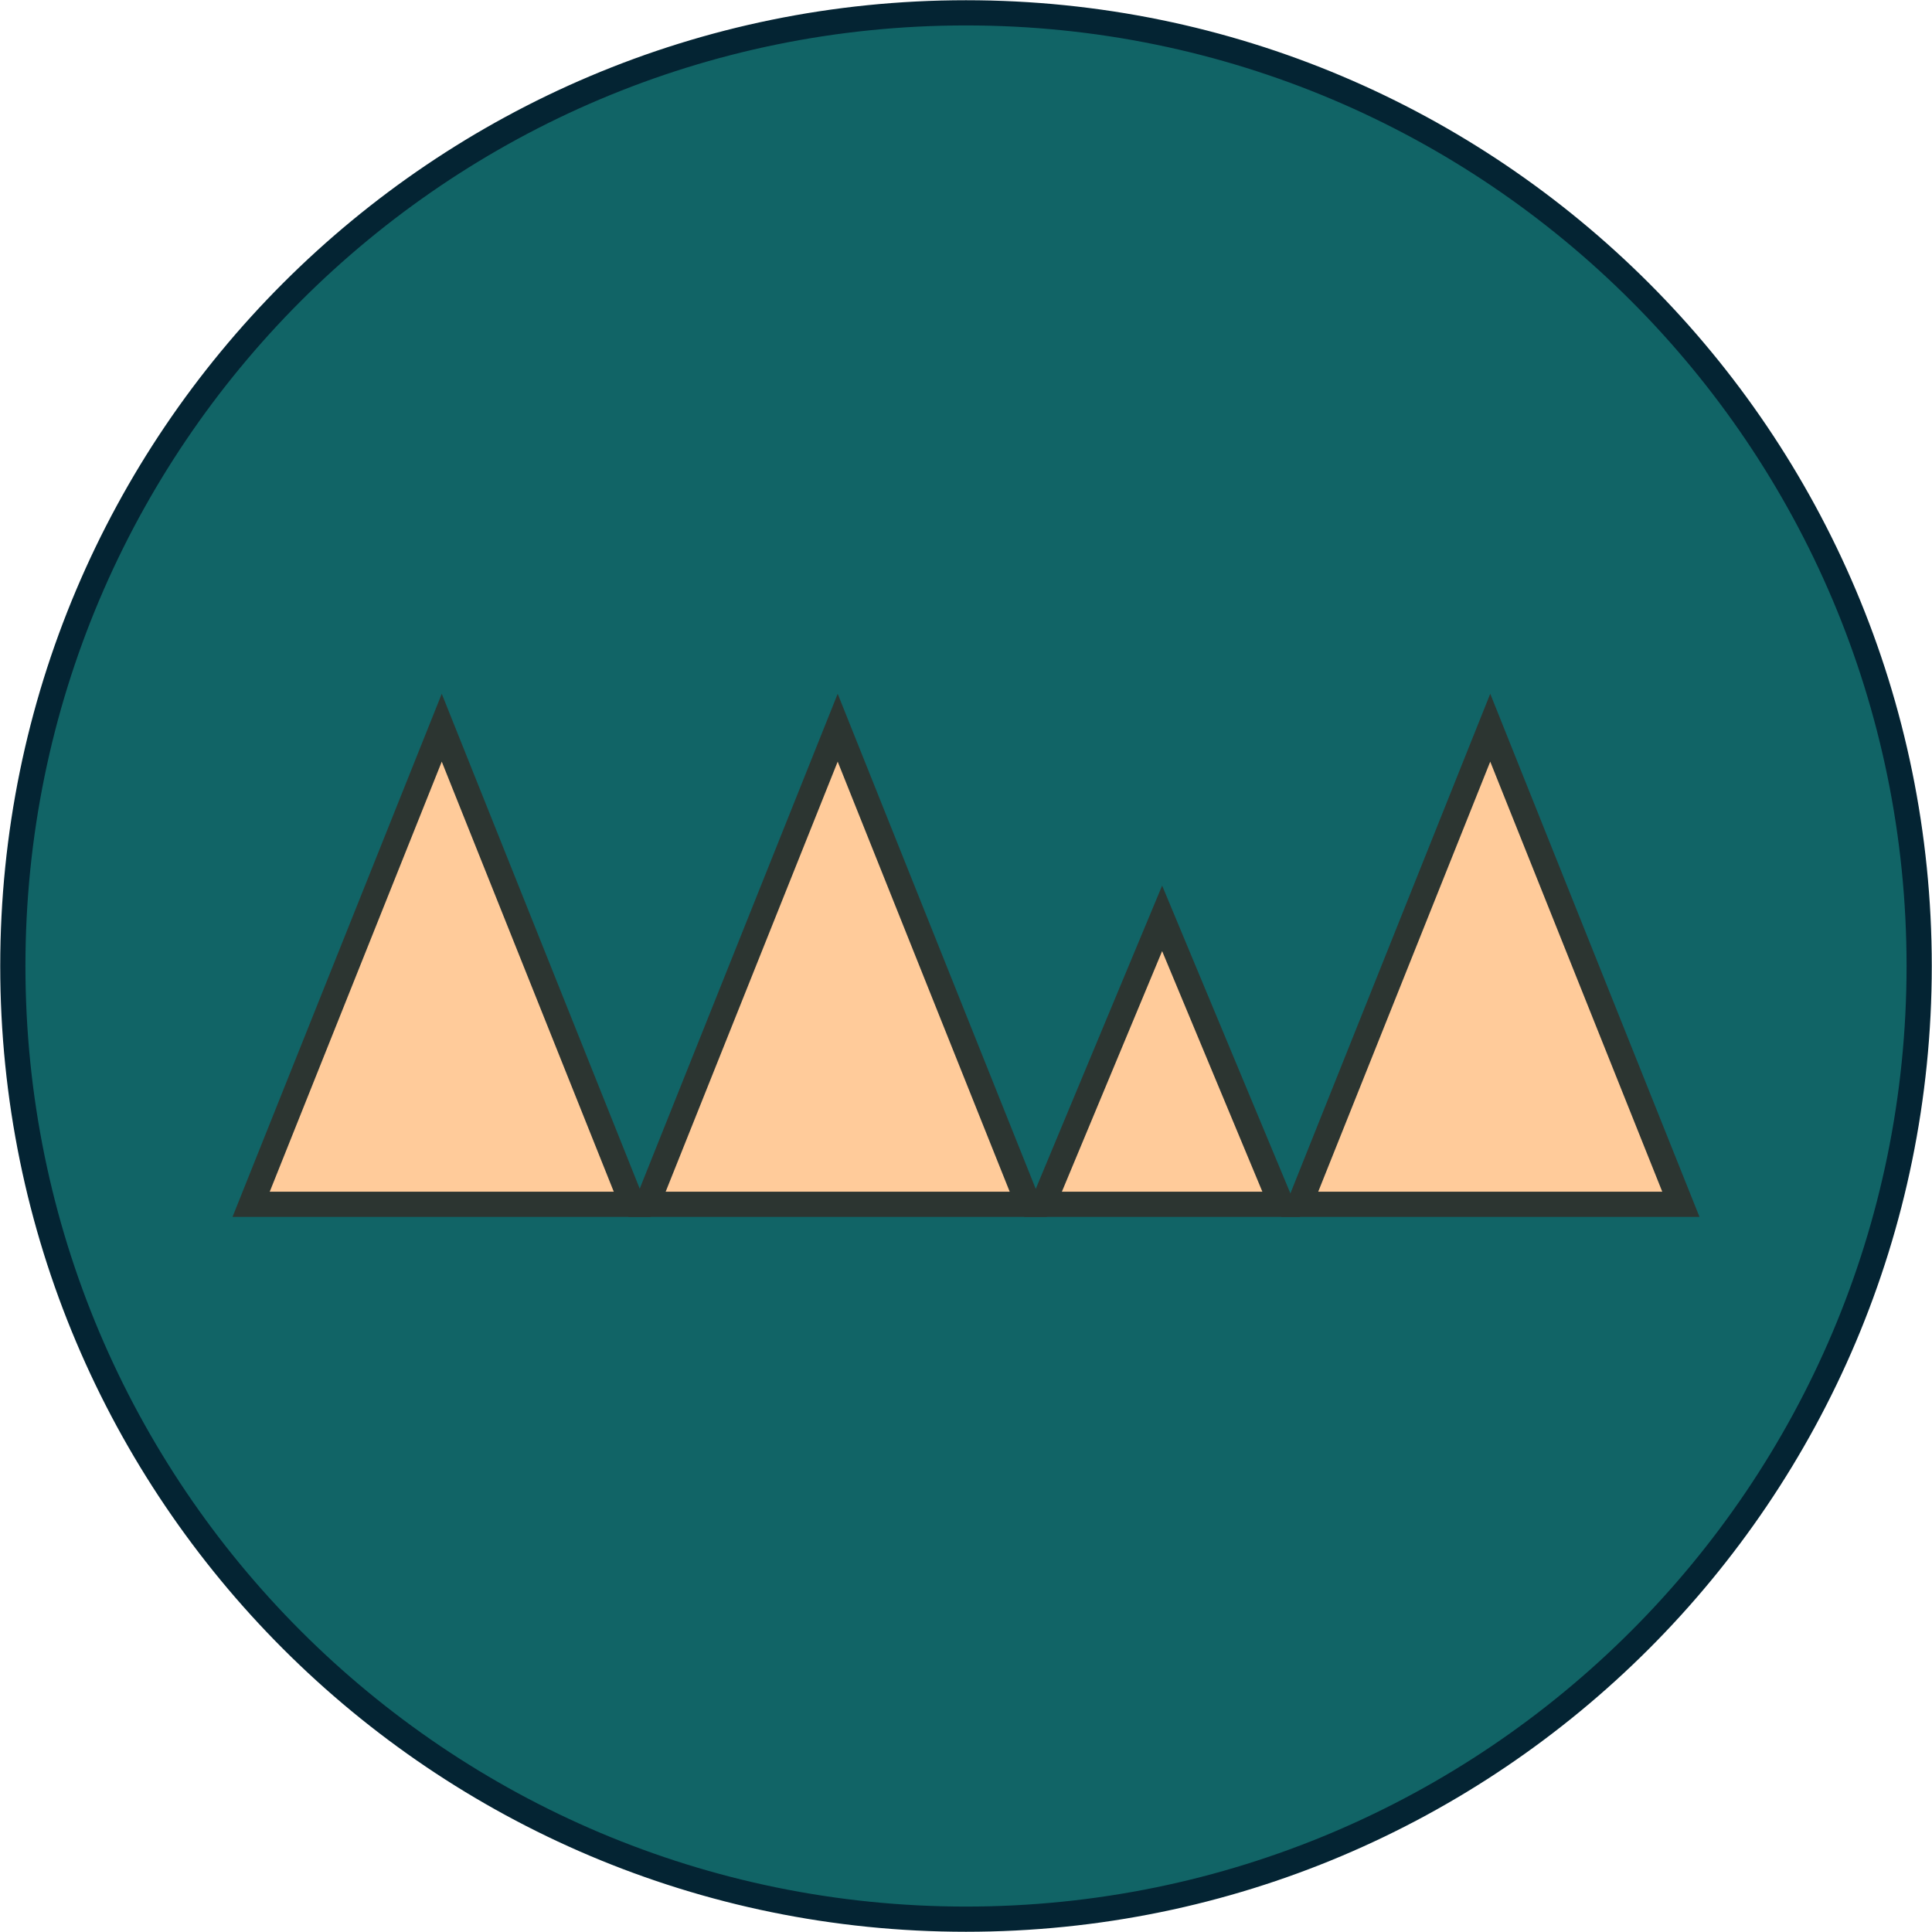 <svg width="527" height="527" xmlns="http://www.w3.org/2000/svg" xmlns:xlink="http://www.w3.org/1999/xlink" xml:space="preserve" overflow="hidden"><g transform="translate(-3608 -870)"><path d="M3611.5 1133.5C3611.5 989.906 3727.91 873.5 3871.5 873.5 4015.09 873.5 4131.5 989.906 4131.5 1133.5 4131.5 1277.09 4015.09 1393.5 3871.5 1393.5 3727.91 1393.5 3611.5 1277.09 3611.5 1133.5Z" stroke="#042433" stroke-width="6.875" stroke-miterlimit="8" fill="#116466" fill-rule="evenodd"/><path d="M3676.5 1198.5 3728.5 1068.5 3780.5 1198.5Z" stroke="#2C3531" stroke-width="6.875" stroke-miterlimit="8" fill="#FFCB9A" fill-rule="evenodd"/><path d="M3784.5 1198.5 3836.5 1068.5 3888.5 1198.5Z" stroke="#2C3531" stroke-width="6.875" stroke-miterlimit="8" fill="#FFCB9A" fill-rule="evenodd"/><path d="M3962.5 1198.5 4014.5 1068.5 4066.5 1198.5Z" stroke="#2C3531" stroke-width="6.875" stroke-miterlimit="8" fill="#FFCB9A" fill-rule="evenodd"/><path d="M3892.5 1198.5 3925 1120.5 3957.5 1198.5Z" stroke="#2C3531" stroke-width="6.875" stroke-miterlimit="8" fill="#FFCB9A" fill-rule="evenodd"/></g></svg>